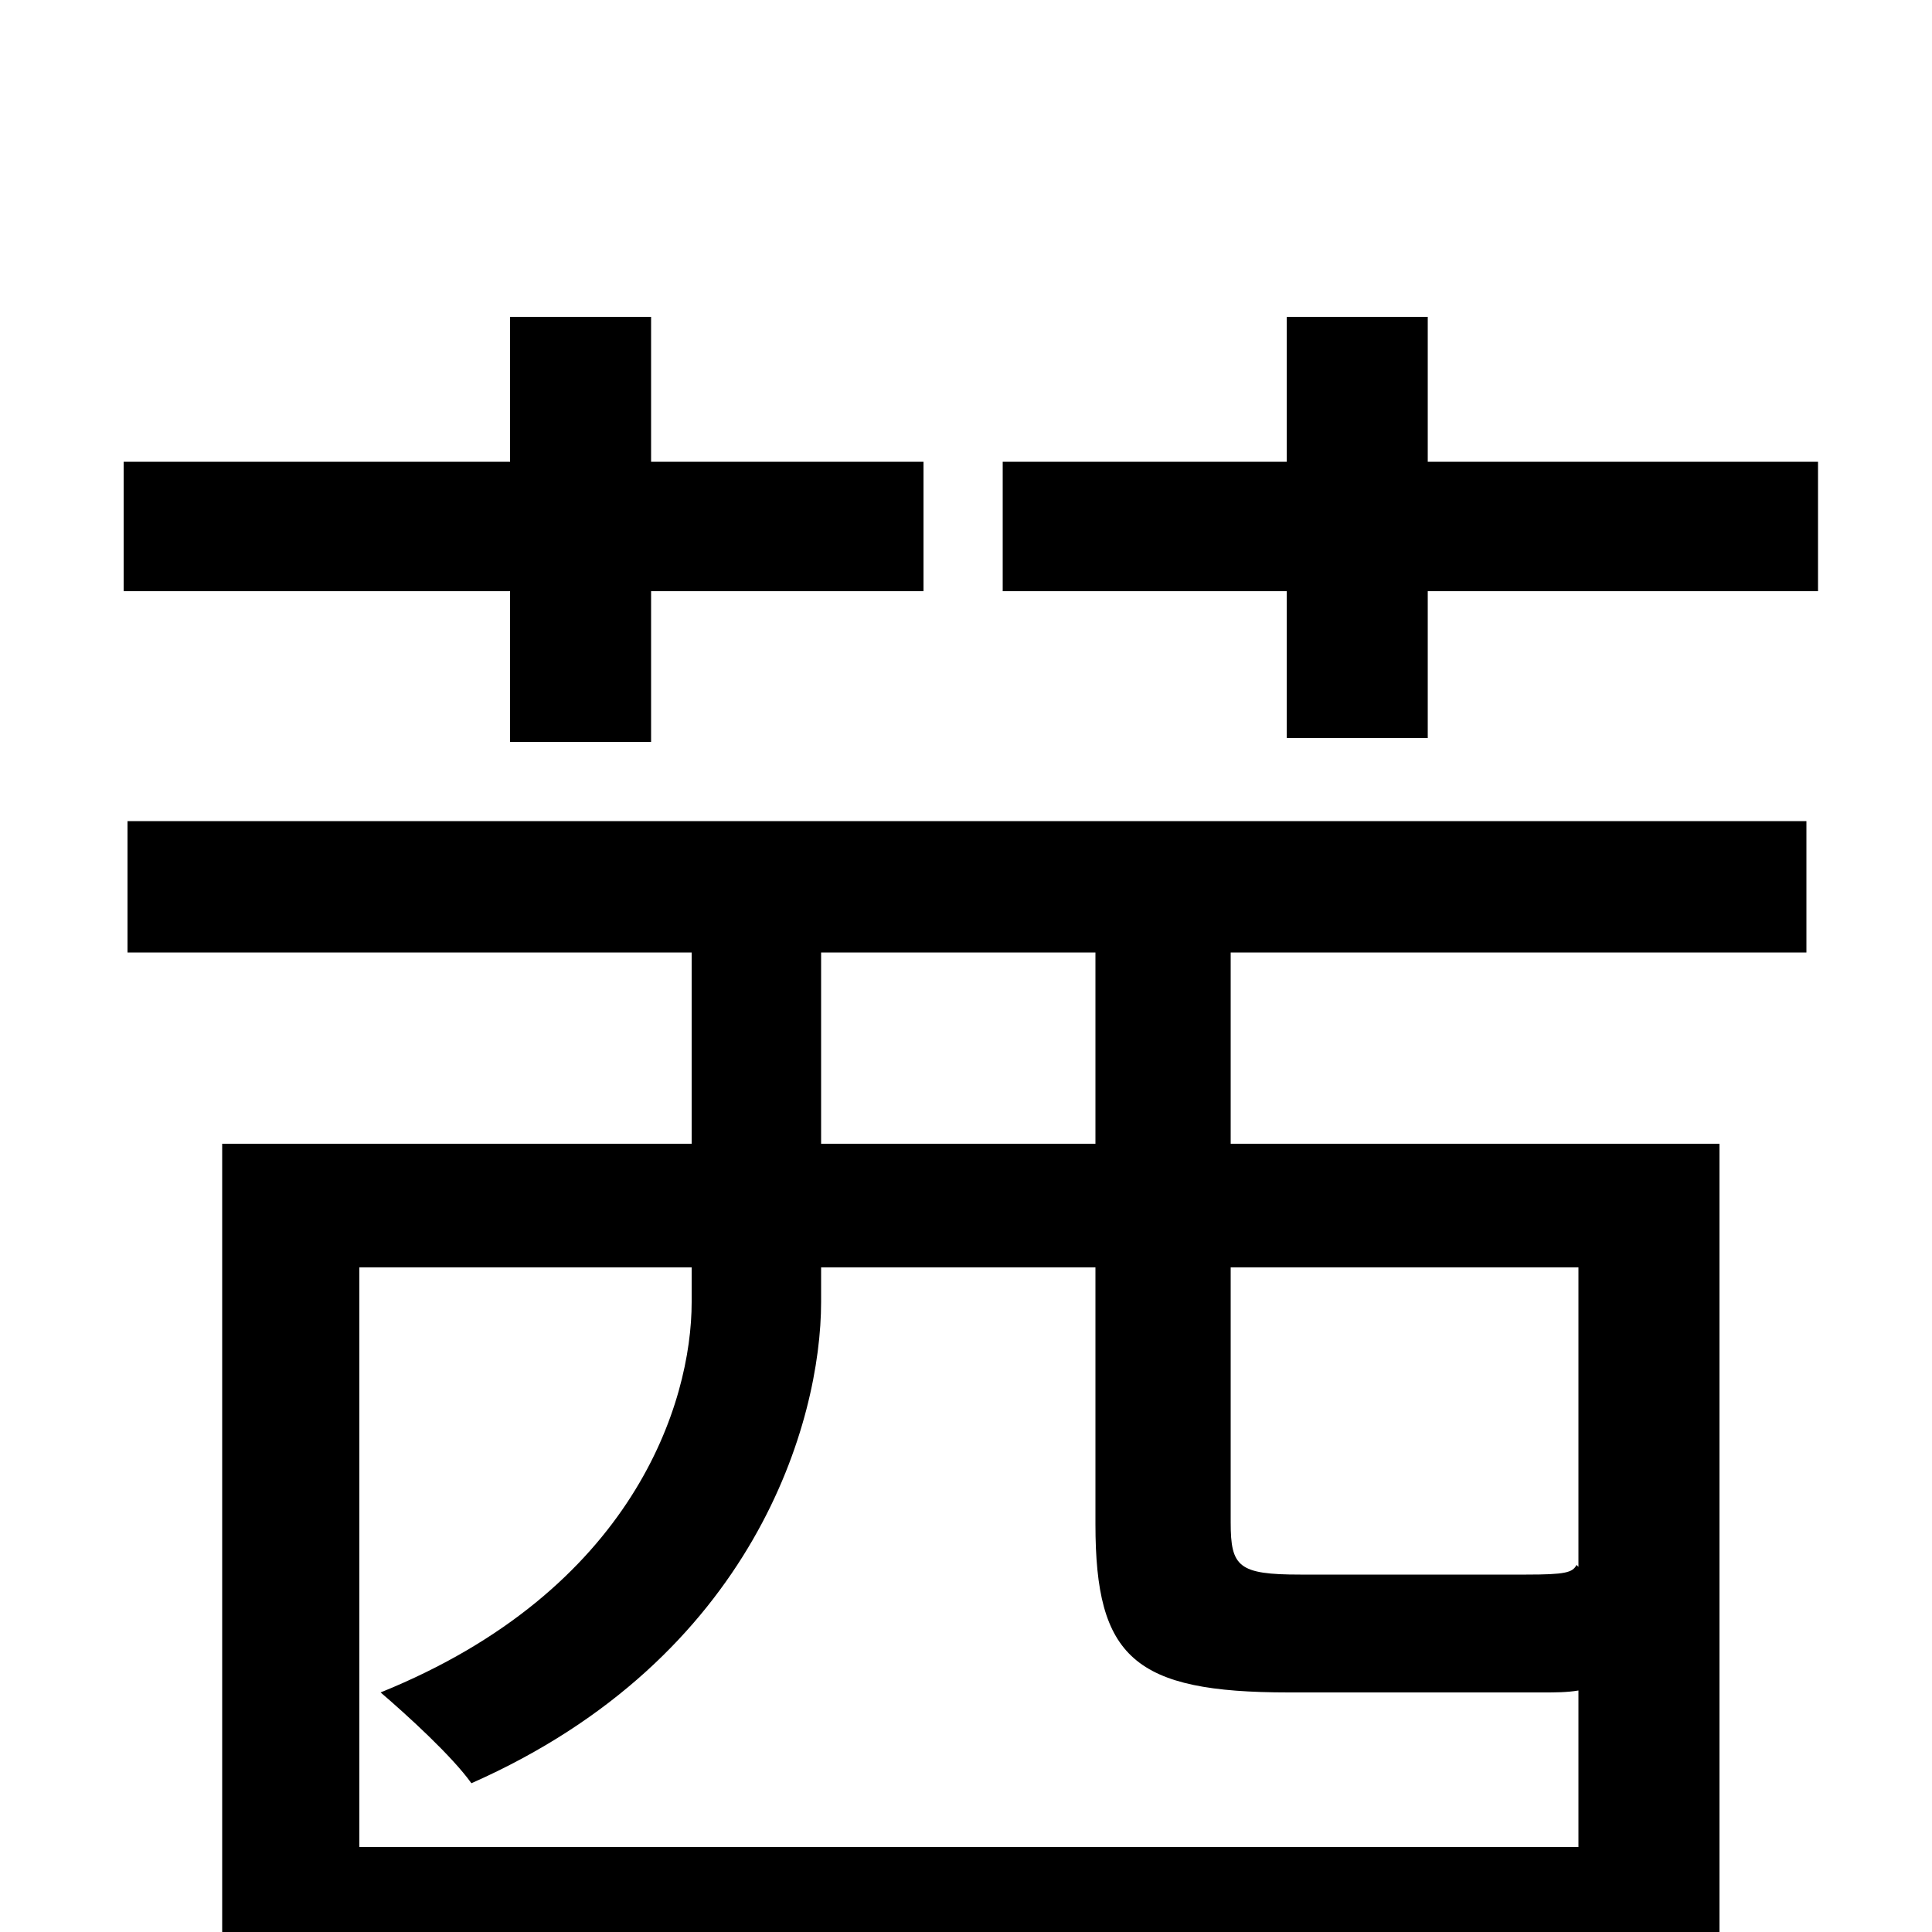 <svg xmlns="http://www.w3.org/2000/svg" viewBox="0 -1000 1000 1000">
	<path fill="#000000" d="M264 -616H337V-694H478V-761H337V-836H264V-761H64V-694H264ZM567 -408H425V-507H567ZM817 -344V-189L816 -190C814 -186 810 -185 790 -185H673C641 -185 637 -189 637 -212V-344ZM186 -44V-344H358V-326C358 -274 328 -177 197 -124C211 -112 234 -91 244 -77C391 -142 425 -265 425 -326V-344H567V-211C567 -142 587 -124 667 -124H799C805 -124 811 -124 817 -125V-44ZM66 -507H358V-408H115V75H186V23H817V72H890V-408H637V-507H935V-575H66ZM739 -761V-836H666V-761H519V-694H666V-618H739V-694H941V-761Z"/>
</svg>